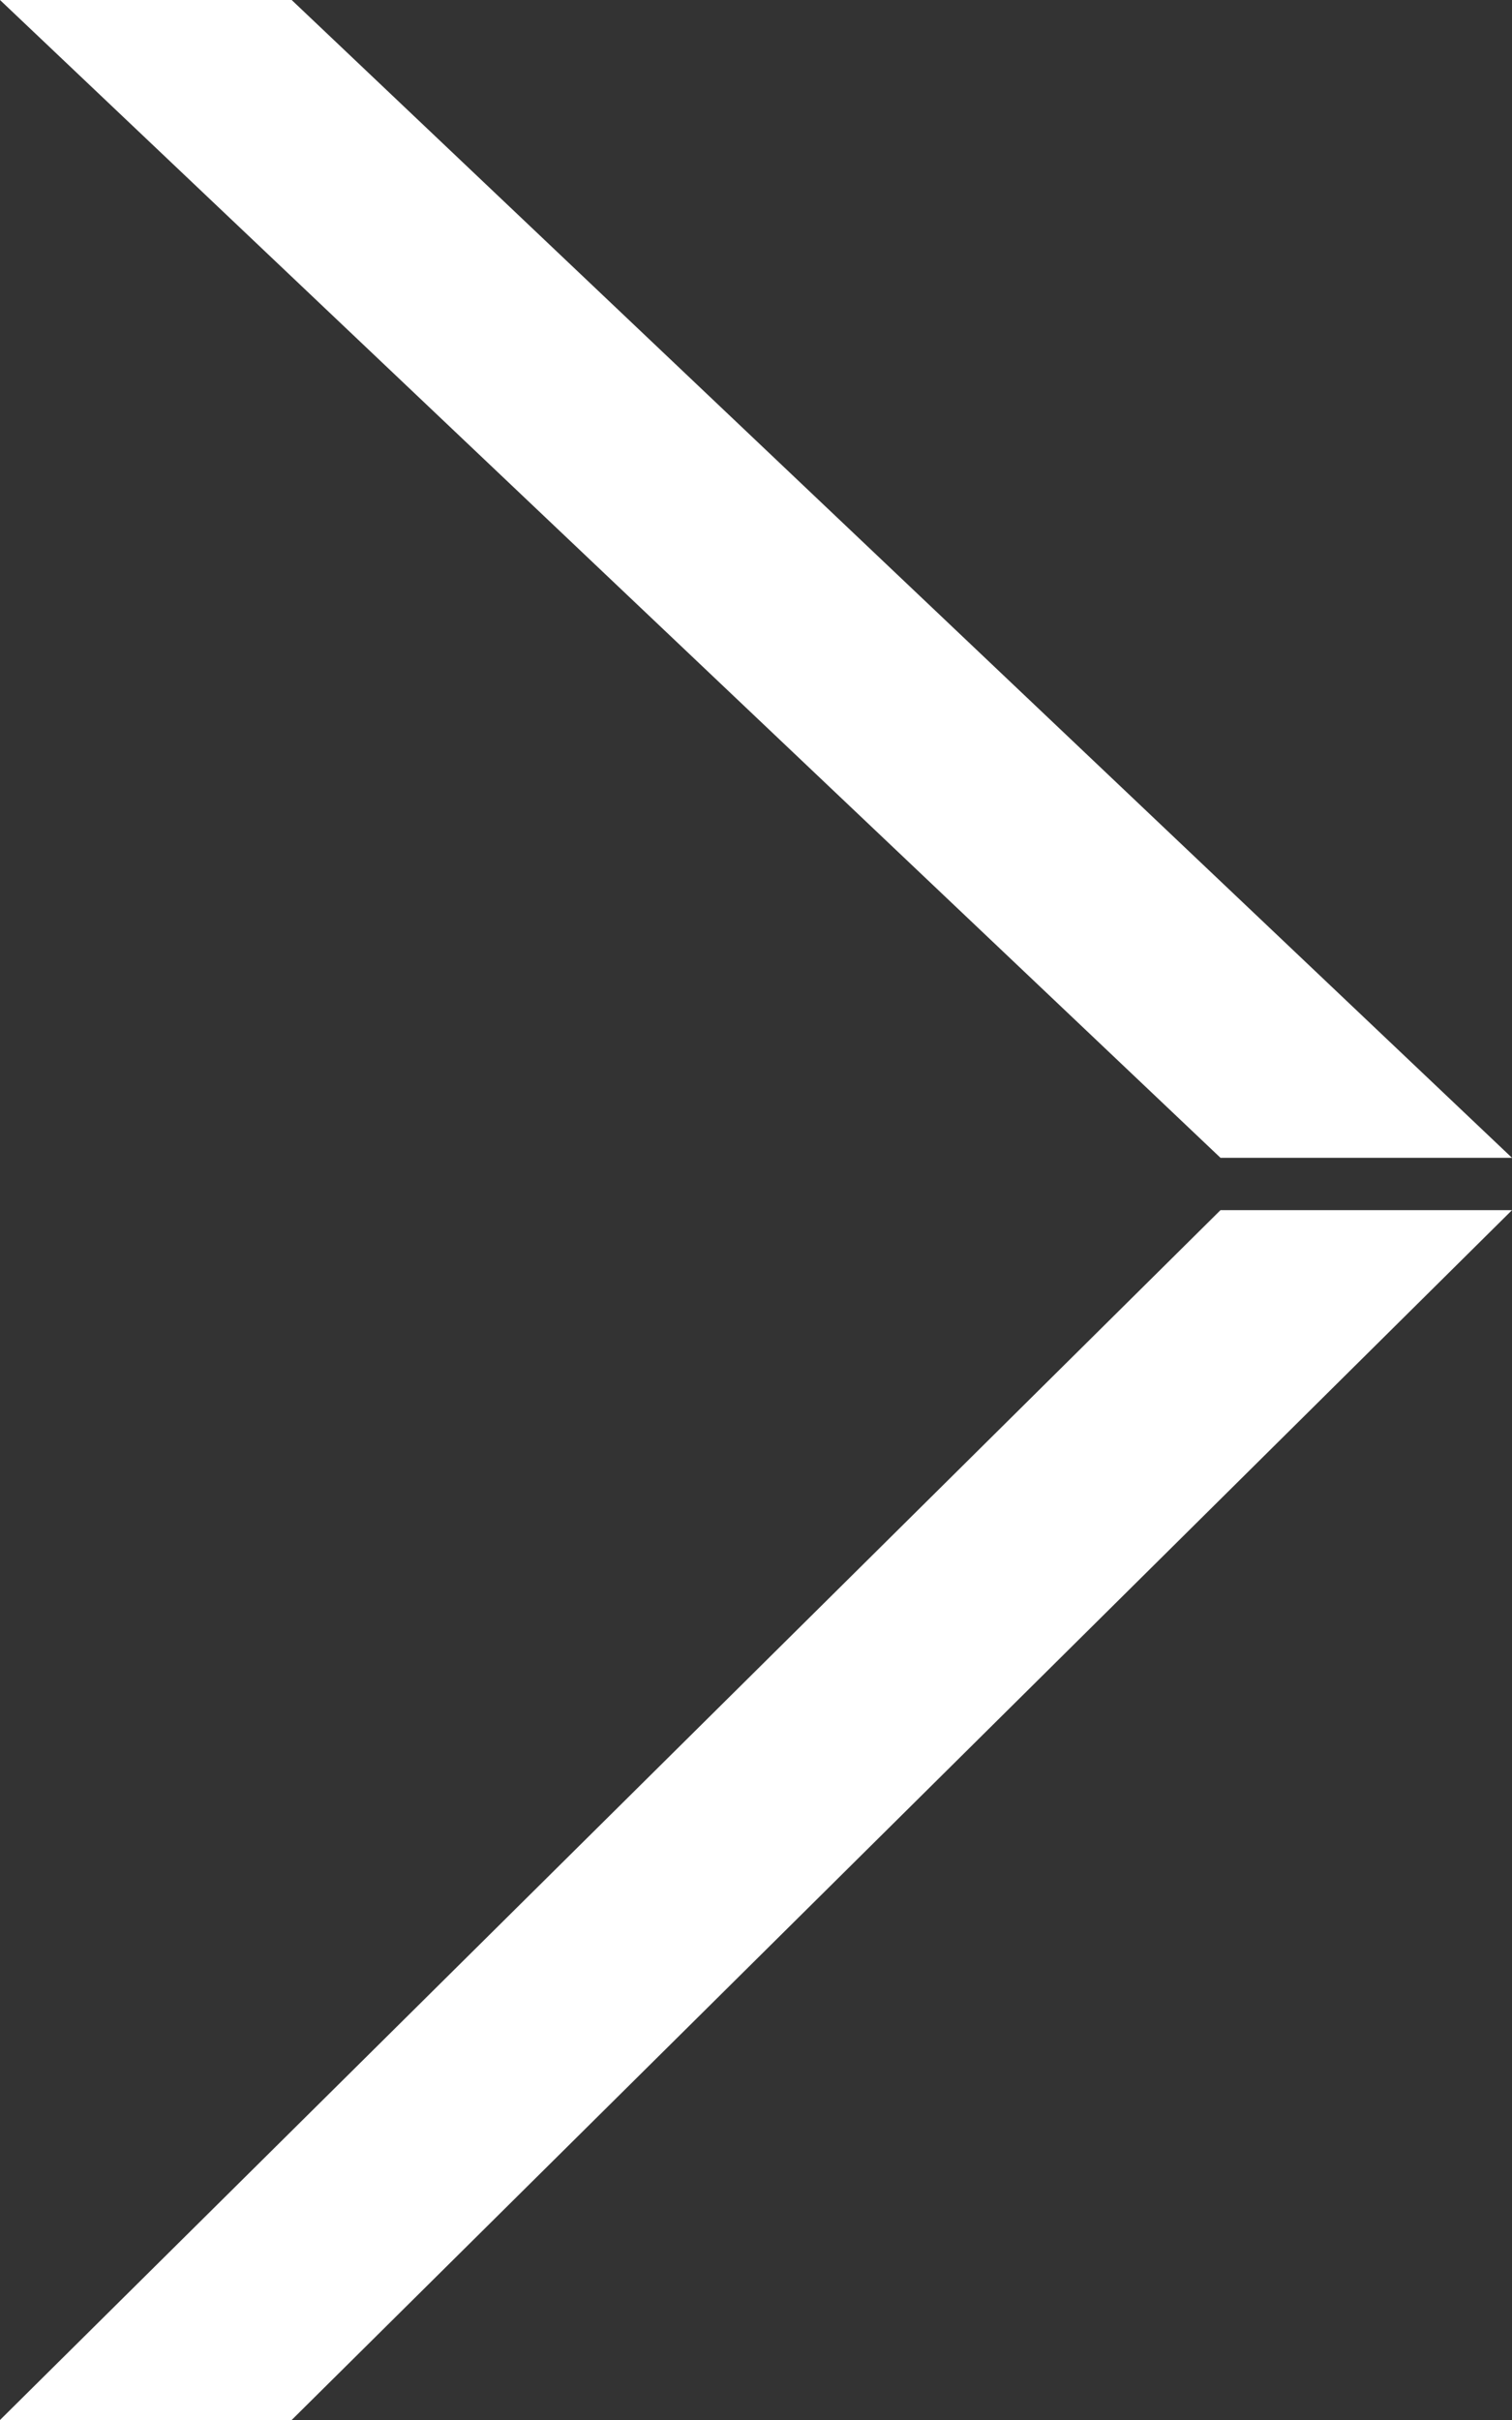 <svg xmlns="http://www.w3.org/2000/svg" xmlns:xlink="http://www.w3.org/1999/xlink" preserveAspectRatio="xMidYMid" width="10" height="16" viewBox="0 0 10 16">
  <rect x="0" y="0" width="10" height="16" fill="#333333" stroke="none"/>
  <defs>
    <style>
      .cls-1 {
        fill: #fff;
        fill-rule: evenodd;
      }
    </style>
  </defs>
  <path d="M-0.000,-0.000 L1.929,-0.000 L10.000,7.655 L8.072,7.655 L-0.000,-0.000 ZM10.000,8.001 L1.929,16.000 L-0.000,16.000 L8.072,8.001 L10.000,8.001 Z" class="cls-1"/>
</svg>
